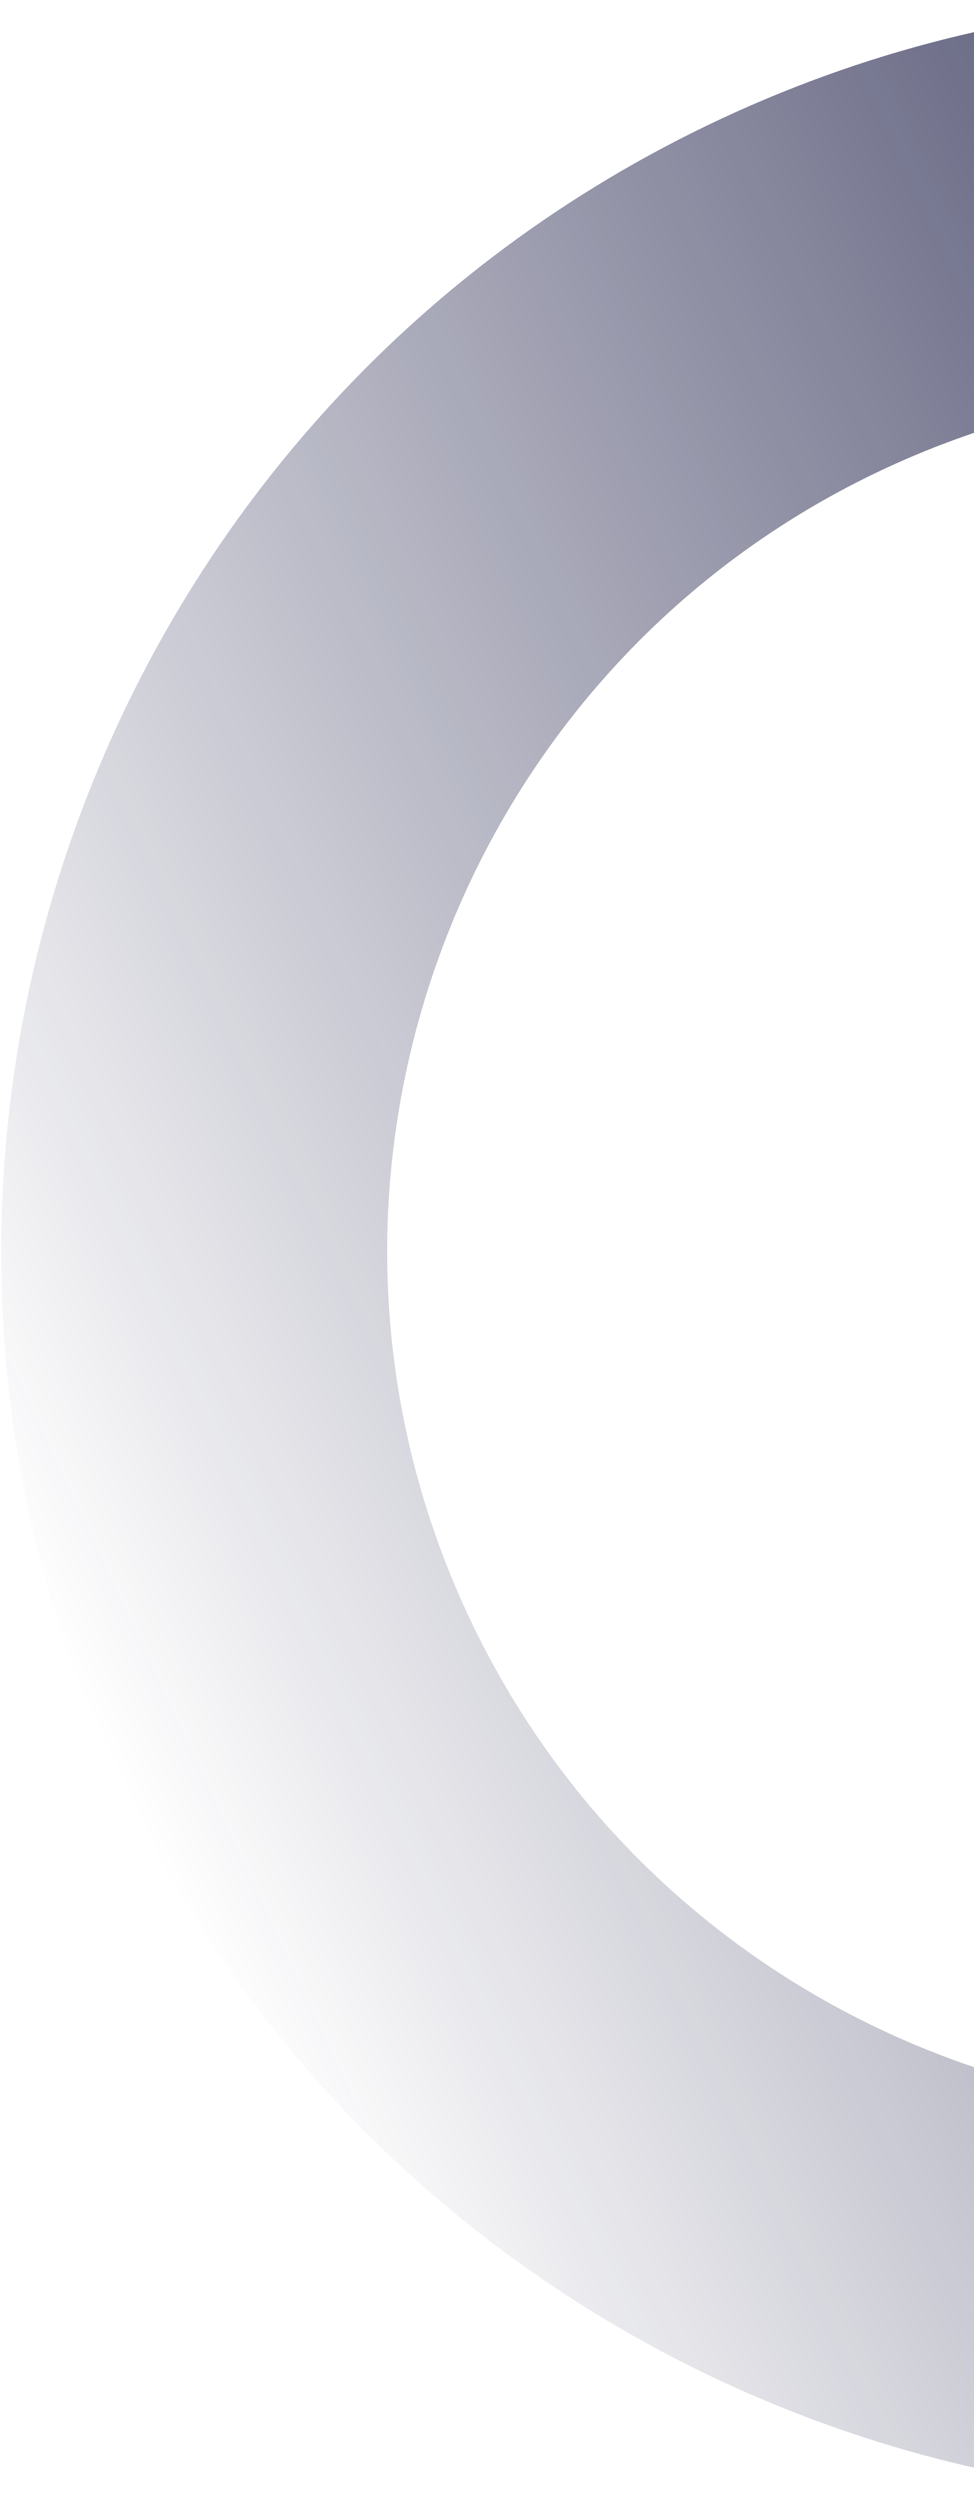 <svg width="276" height="708" viewBox="0 0 276 708" fill="none" xmlns="http://www.w3.org/2000/svg">
<path d="M674.413 204.624C592.009 27.909 381.202 -48.819 204.487 33.585C27.773 115.988 -48.96 326.798 33.444 503.513C115.847 680.227 326.658 756.96 503.376 674.555C680.095 592.15 756.816 381.338 674.413 204.624ZM132.582 457.284C75.67 335.235 128.667 189.636 250.716 132.723C372.765 75.811 518.362 128.804 575.275 250.853C632.187 372.902 579.196 518.503 457.147 575.416C335.098 632.328 189.494 579.332 132.582 457.284Z" fill="url(#paint0_linear_1_34272)"/>
<defs>
<linearGradient id="paint0_linear_1_34272" x1="674.414" y1="204.627" x2="33.445" y2="503.515" gradientUnits="userSpaceOnUse">
<stop stop-color="#0F103C"/>
<stop offset="1" stop-color="#0F103C" stop-opacity="0"/>
</linearGradient>
</defs>
</svg>
